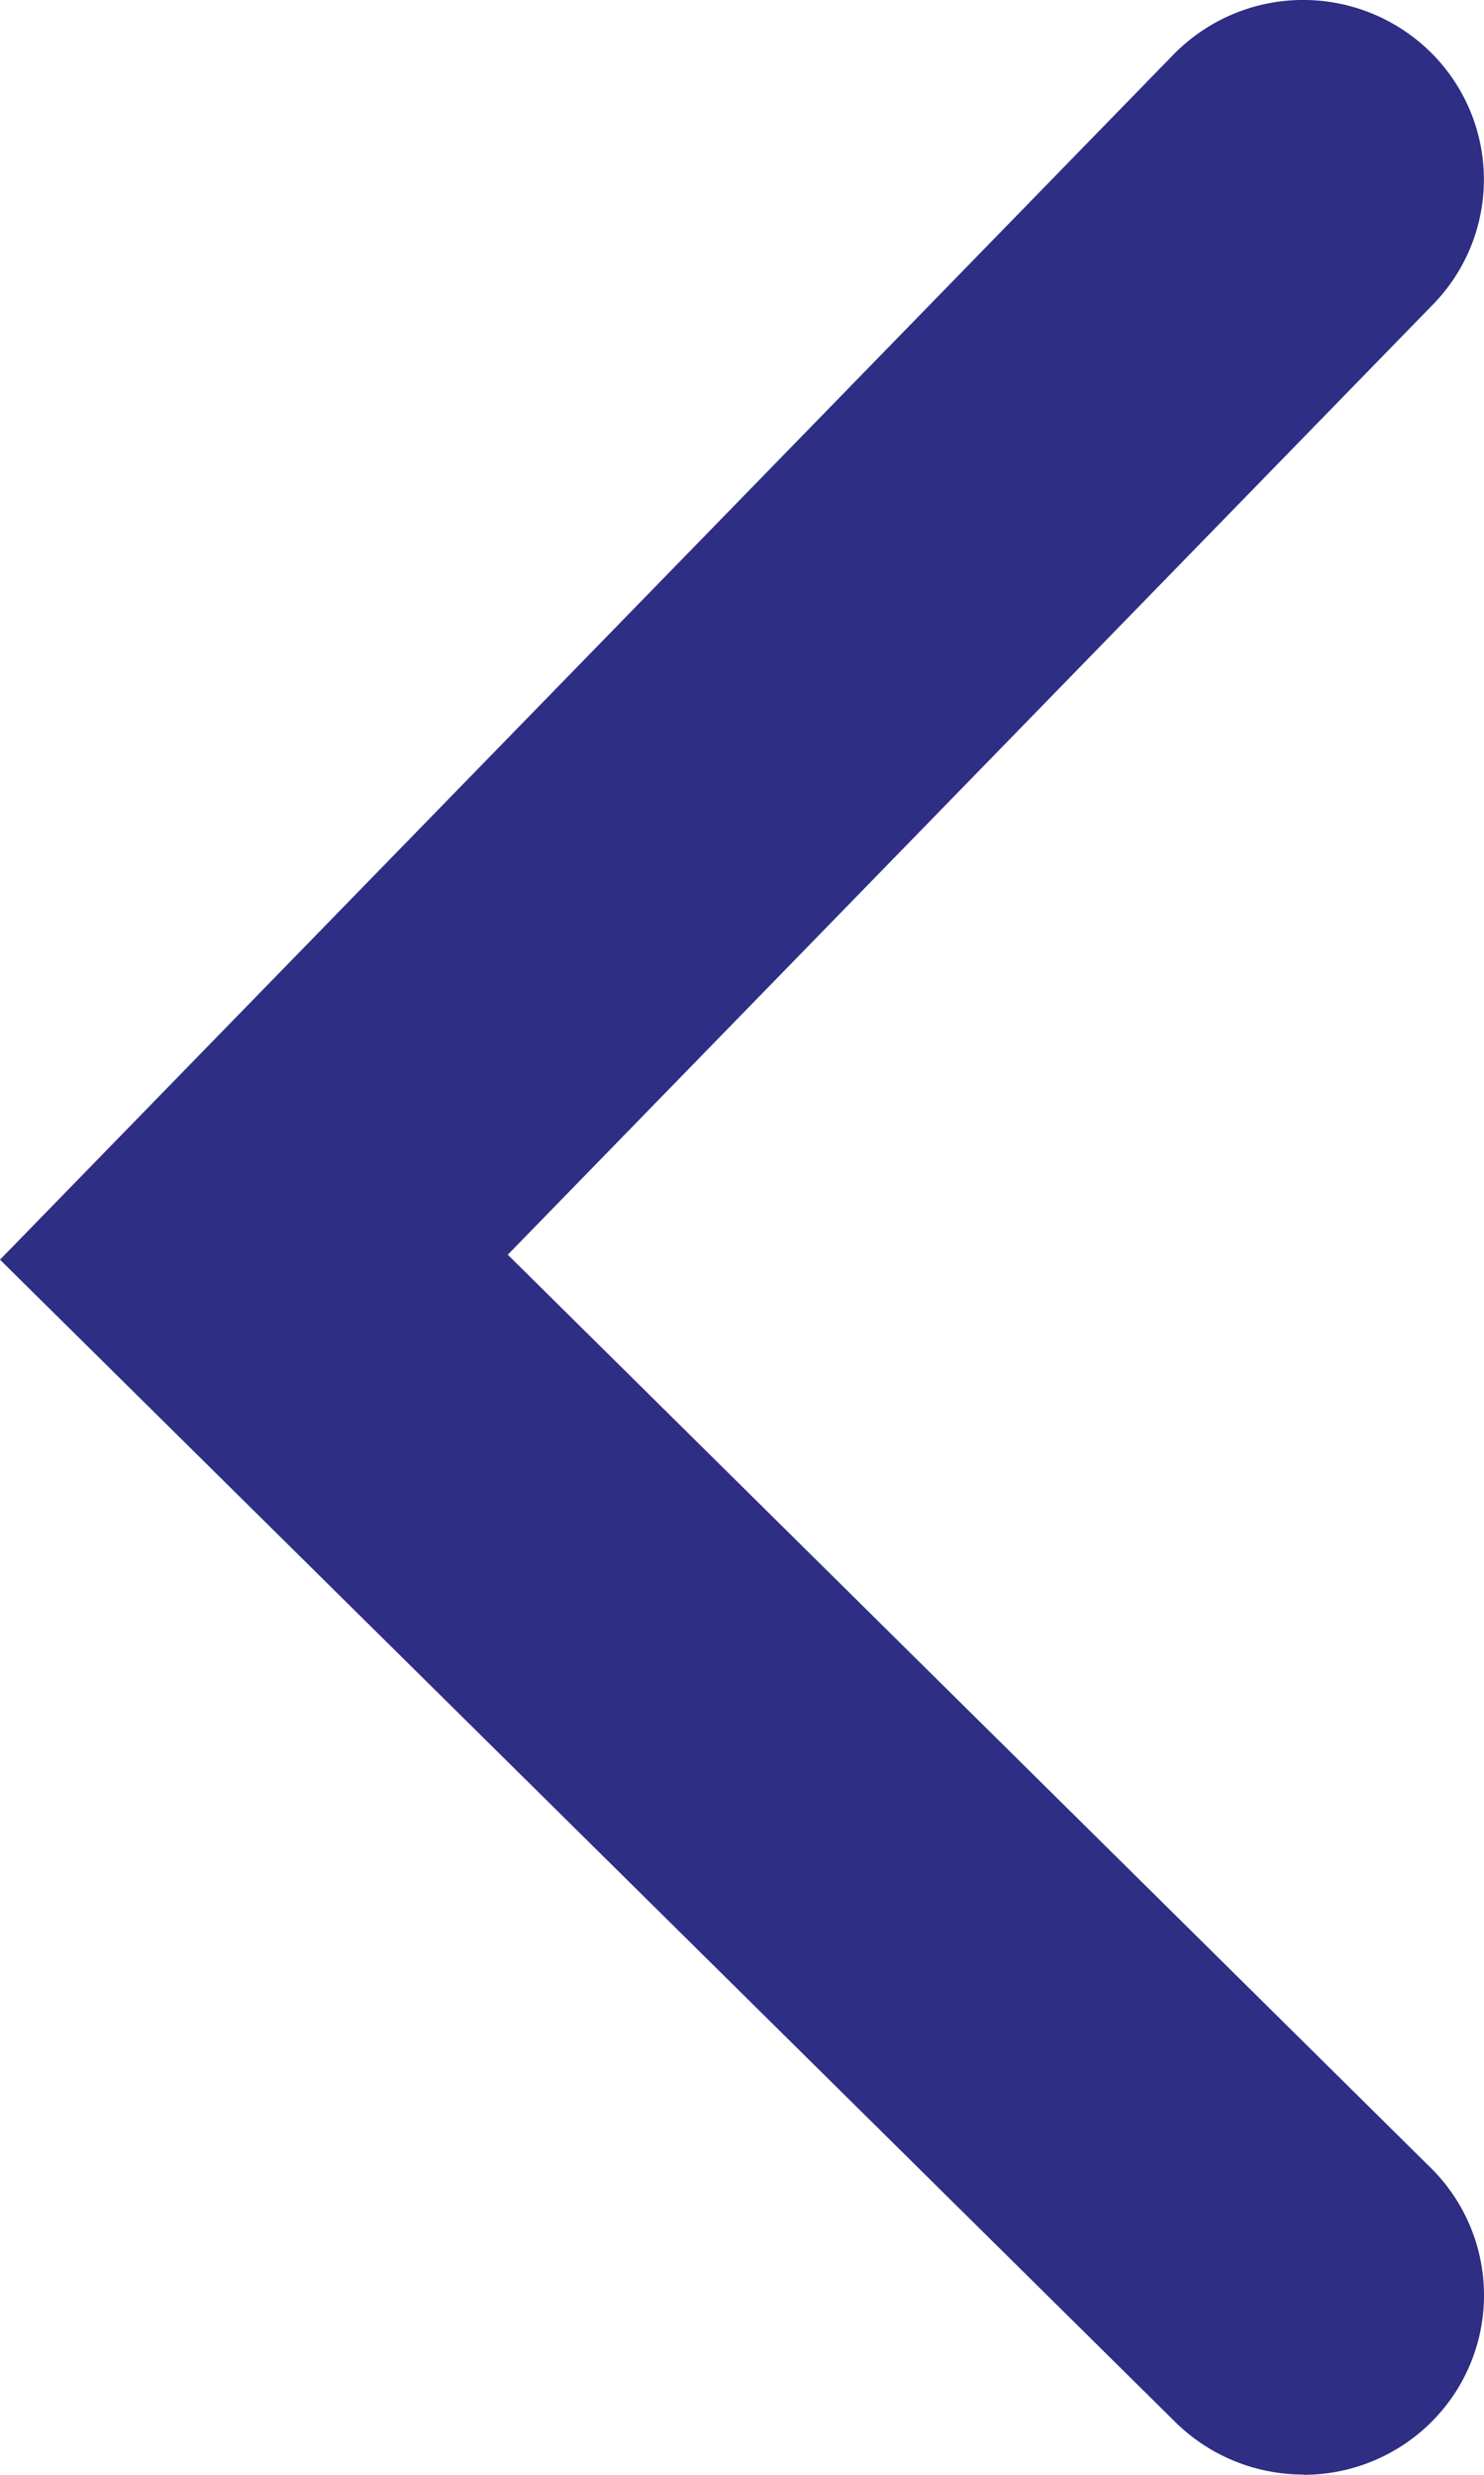 <svg width="6" height="10" viewBox="0 0 6 10" xmlns="http://www.w3.org/2000/svg">
    <path d="M5.269 10a.732.732 0 0 0 .518-.213.723.723 0 0 0-.002-1.027L2.053 5.07l3.741-3.84A.722.722 0 0 0 5.777.204a.734.734 0 0 0-1.034.018L0 5.09l4.753 4.698c.143.14.33.211.516.211z" fill="#2E2E85" fill-rule="nonzero"/>
</svg>
